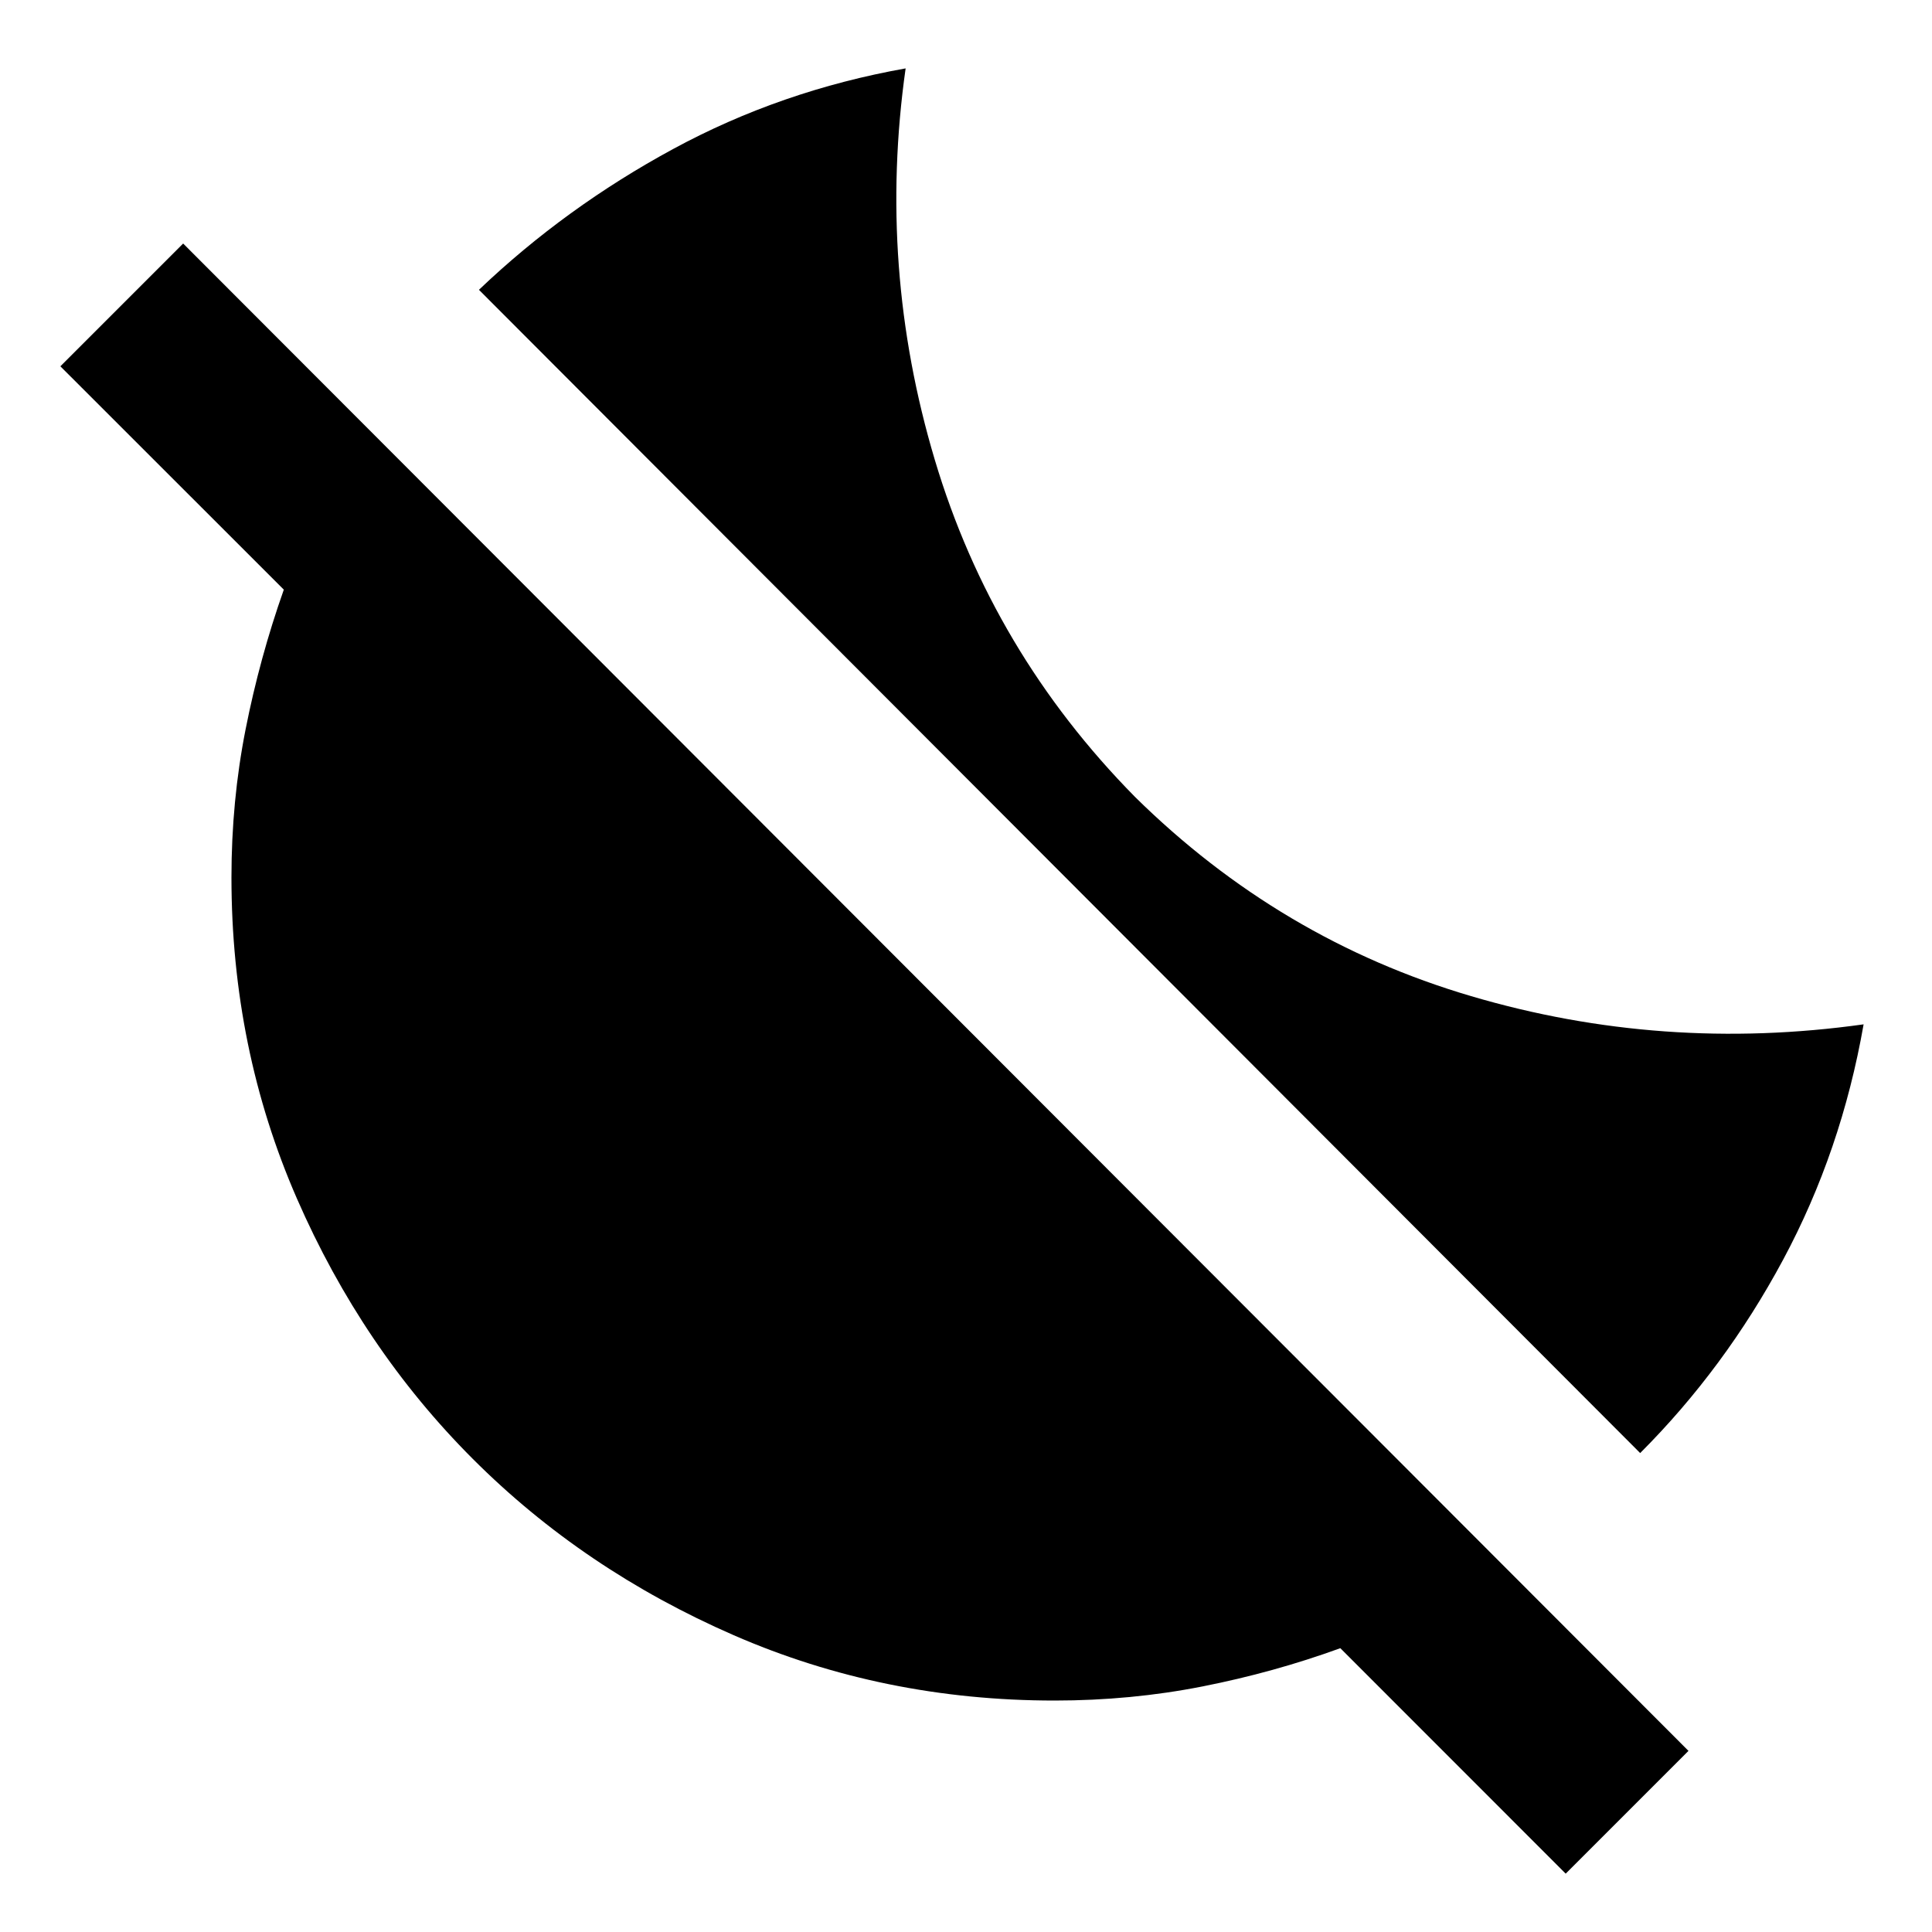 <svg xmlns="http://www.w3.org/2000/svg" viewBox="0 0 20 20"><path d="M16.979 15.042 4.958 3q.896-.854 2.011-1.458Q8.083.938 9.375.708q-.292 2.063.302 4.052.594 1.99 2.073 3.49 1.5 1.479 3.479 2.062 1.979.584 4.063.292-.23 1.313-.834 2.438-.604 1.125-1.479 2Zm-.771 4.354-2.333-2.334q-.687.25-1.427.396-.74.146-1.531.146-1.771 0-3.323-.677t-2.698-1.823q-1.146-1.146-1.823-2.698t-.677-3.323q0-.791.146-1.531.146-.74.396-1.448L.625 3.792l1.271-1.271 15.583 15.604Z"/></svg>